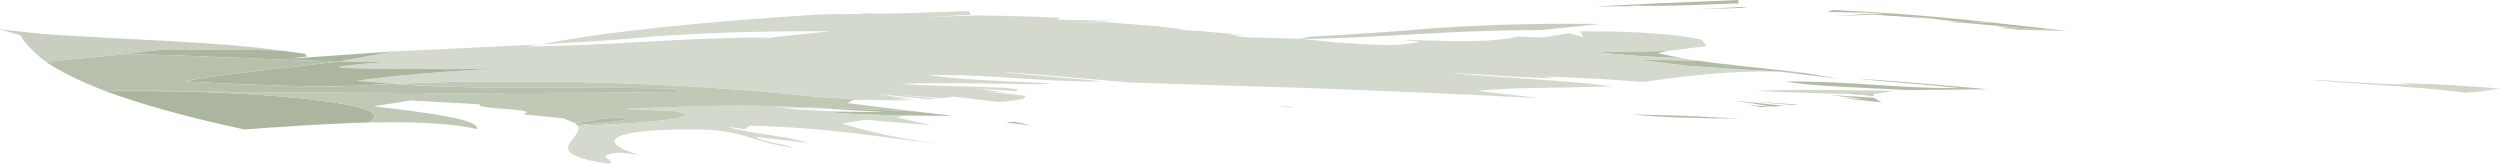 <svg id="brushstroke" xmlns="http://www.w3.org/2000/svg" viewBox="0 0 647 42.4">
  <defs>
    <style>
      .cls-1{fill:#919f80}.cls-3{fill:#97a487}.cls-6{fill:#9eab8f}.cls-8{fill:#8a9979}.cls-10,.cls-9{fill:#bac3b0}.cls-11{fill:#8d9c7c}.cls-15{fill:#c5ccbc}.cls-17{fill:#899877}.cls-18{fill:#9aa78a}.cls-10{opacity:.8}
    </style>
  </defs>
  <g style="opacity:.8">
    <path class="cls-9" d="M11.9 16c-2.97-2.2-5.21-4.5-6.69-6.9L0 7.6l11.16 1.2c20.08 1.4 45.37 2 61.72 4.3-4.84-.2-10.6-.22-16.09-.22h-5.35c-3.44 0-6.57-.01-9.05-.08l1.49-.2L32.72 14l-11.16-.1 11.16.1-20.82 2m325.05-5.92-.48-.05 2.65-.53c10.41-.6 20.82-1.2 30.49-2.1 11.77-.83 24.06-1.25 36.87-1.25 2.56.02 5.14.03 7.75.05l-15.62 1.6h-1.53c-22.06 0-40.11 2.04-60.14 2.29"/>
    <path class="cls-6" d="M412.74 1.7C424.63 1 437.28.5 449.92 0v.9c-7 .16-14.46.62-22.01.62-2.08 0-4.16-.03-6.25-.12l1.49.2-10.41.1m26.77.7 11.16-.6 1.48.2-12.64.4m-105.6 25.4-2.97-.3 3.72.2-.75.1m114.53 8-5.21-.5 5.21.5m67.67-28.7-3.72-.5 3.72.5m-45.36 26.5-1.5-.2 1.5.2M194.27 4.99l-8.35-1.19 8.35 1.19M330.94 27.5l-5.95-.8 5.95.8m175.5-22.6-5.2-.3 4.46.2.74.1m16.36 2.8-6.69-.6 4.46.3 2.23.3m-47.59-3.6 8.18-.5 1.49.1-1.49-.1 1.49.1v.1l-9.67.3"/>
    <path class="cls-6" d="m516.11 5.9-9.67-1-5.2-.3 4.46.2c-9.67-.9-20.08-1.7-31.24-2.2l-1.49.5 14.87.3-4.46.2 1.49.1 2.97.1h-2.97l14.87 1-5.95-.7 7.44.7h-1.49l6.68.8 9.67.3m-14.87-1.1h1.49-1.49"/>
    <path class="cls-8" d="m505.7 4.8-4.46-.2 4.46.2m-20.82-1.1-1.49-.1 1.49.1"/>
    <path class="cls-6" d="m533.96 7.9-3.72-.2-5.2-.3L509.42 6l-2.98-.4 9.67.3 17.85 2m-46.11-4.1h-2.97v-.1l2.97.1"/>
    <path class="cls-6" d="m535.45 8-2.92-.07-2.29-.23 3.72.2 1.49.1m-2.23 0-.69-.07.69.07m-1.99-.1-8.43-.2h4.47l3.96.2"/>
    <path class="cls-8" d="m484.88 3.7-1.49-.1 1.49.1"/>
    <path class="cls-6" d="m533.22 8-1.99-.1 1.99.1m-.69-.07-1.3-.03-3.96-.2-2.23-.3 5.2.3-5.2-.3 5.2.3 2.29.23"/>
    <path class="cls-8" d="m533.22 8-1.99-.1 1.3.03.69.07m-1.99-.1-3.96-.2 3.96.2m-.99-.2-5.2-.3 5.2.3"/>
    <path class="cls-6" d="M527.27 7.7h-4.47l-2.23-.3 6.7.3"/>
    <path class="cls-8" d="m522.8 7.7-2.23-.3 2.23.3"/>
    <path class="cls-6" d="m527.27 7.7-6.7-.3-3.71-.6 7.43.6h.75l2.23.3"/>
    <path class="cls-8" d="m527.27 7.7-6.7-.3 6.7.3"/>
    <path class="cls-6" d="M501.24 4.8h-1.49l-5.95-.7 7.44.7"/>
    <path class="cls-8" d="m499.75 4.8-5.95-.7 5.95.7"/>
    <path class="cls-6" d="m509.42 6-4.46-.3 1.48-.1 2.98.4m15.62 1.4h-.75L509.42 6l15.62 1.4m-60.99 19.8-11.15-1 12.64.9-1.49.1m-5.2.4L448.44 26l13.38 1.4-2.97.2m-8.18 3.1c-10.41-.1-20.08-.2-28.26-1.1l14.13.4h-.74l14.87.7"/>
    <path class="cls-6" d="M450.67 30.7 435.8 30h.74l14.13.7"/>
    <path class="cls-8" d="M450.67 30.7 435.8 30l14.87.7"/>
    <path class="cls-6" d="m455.87 27.7-3.72-.5 6.7.4-2.98.1m30.49-.4-4.46-.2 4.46.2"/>
    <path class="cls-15" d="m638.07 24 3.72-.3 5.21-.8c-8.18-.6-16.36-1.2-26.03-1.4l2.97.4c-10.41-.1-17.85-1-26.77-1.3 12.64 1.2 29.01 1.8 40.9 3.4"/>
    <path class="cls-6" d="m581.56 21.5-2.98-.1 2.98.1m39.41 0-4.46-.1 4.46.1m-34.95.3-4.46-.3 4.46.3m-101.14 2.8-4.46-.2-4.47-.6 8.93.6v.2"/>
    <path class="cls-6" d="m484.88 24.8-4.46-.4 4.46.2v.2m1.48 1.3-3.71-.4-8.93-1.1 11.16.7 1.48.8m0 .1-3.71-.5 3.71.4v.1m.75.3-10.42-1.1 5.96.3 3.71.5.75.3"/>
    <path class="cls-15" d="m484.88 24.4-8.93-.6 4.46.6c-8.18-.3-17.85-.4-26.04-.9 4.38-.18 8.77-.24 13.14-.24 7.52 0 15.04.18 22.56.24l-5.2.9"/>
    <path style="fill:#93a183" d="m484.88 24.4-8.93-.6 8.93.6"/>
    <path class="cls-6" d="M493.8 23.3c-11.16-.6-23.8-.9-31.98-2.2.82 0 1.62 0 2.41-.01 15.37 0 26.11 1.72 41.72 1.72h1.25c-7.44-.9-19.34-1.6-26.77-2.5 11.9.8 23.05 1.8 34.21 2.8l-20.83.2m-17.86-2.91-15.61-1.9 6.69.4 8.92 1.5m-36.44-3.2-2.23-.1-.74-.1 2.97.2m13.39 1-3.72-.3-9.67-.7-2.23-.1 15.62 1.1m-3.72-.3-9.67-.7 9.67.7"/>
    <path class="cls-6" d="m467.03 18.9-6.69-.4-11.16-.6-9.67-.7-2.97-.2.74.1-14.13-1.7 16.35.3c8.19 1.2 18.6 2.1 27.52 3.2"/>
    <path class="cls-8" d="m467.03 18.9-6.69-.4 6.69.4m-27.52-1.7-2.97-.2 2.97.2m9.67.7-9.67-.7 9.67.7m0 0-9.67-.7 9.67.7"/>
    <path class="cls-6" d="M435.05 15c-8.18-.3-15.62-.7-21.57-1.5l17.85-.3-2.23.6 5.95 1.2M266.98 32.5l-6.69-.8 2.23-.2 4.46 1"/>
    <path class="cls-3" d="M63.21 33.5C48.34 30.3 36.44 27 26.77 23.4l22.31.3c24.08.7 48.15 3.08 47.82 6.48-.05.49-.6.99-1.71 1.52-11.16.3-22.31 1.1-31.98 1.8"/>
    <path class="cls-6" d="m151.71 32.2-2.97-.4c5.21-.4 5.95-1.4 14.87-1.5-1.49 1-6.7 1.4-11.9 1.9"/>
    <path d="M123.45 33.4c-5.97-1.37-13.87-1.76-22.14-1.76-2.02 0-4.07.02-6.12.06 1.11-.52 1.66-1.03 1.71-1.52.33-3.4-23.74-5.78-47.82-6.48 18.43.17 36.86.31 55.29.37 6.15 0 12.29.02 18.44.03 17.81 0 35.63-.09 53.44-.3l-2.23-.9c-4.27-.08-8.56-.13-12.85-.15-4.17 0-8.33-.02-12.46-.03h-3.86c-7.69 0-15.23 0-22.45-.14-7.21-.13-14.11-.39-20.51-.88 9.97-.44 20.29-.64 30.63-.64 6.86 0 13.73.09 20.51.26 20.38.52 40.08 1.78 56.69 3.58 5.95.6 14.87.9 23.8 1.1l-12.64-.2-1.49.9 17.1 2.1-4.46-.2-16.36-.6-14.87-.5c-3.07-.12-6.14-.17-9.22-.17-9.64 0-19.49.49-30.19.87l12.64.5c2.09.3 3.1.6 3.3.9.83 1.29-13.86 2.47-24.13 2.8l-1.49-.2c5.2-.5 10.41-.9 11.9-1.9-8.93.1-9.67 1.1-14.87 1.5l-2.97-1.2-10.41-1c5.2-1.6-12.64-1.2-11.16-2.6l-17.85-1-9.67 1.5c13.38 1.6 27.52 3.3 26.77 5.9" style="fill:#b0baa4"/>
    <path d="M96.9 30.18c.33-3.4-23.74-5.78-47.82-6.48 24.08.7 48.15 3.08 47.82 6.48" style="fill:#8b9a79"/>
    <path d="M148.74 31.8c5.21-.4 5.95-1.4 14.87-1.5-8.93.1-9.67 1.1-14.87 1.5" style="fill:#8e9d7d"/>
    <path class="cls-6" d="m246.9 30-10.41-1.2-4.46-.2-16.36-.6-.74.2 14.13.8-15.61-.1c5.95.7 13.38.8 20.82 1l12.64.1m-14.87-1.4-16.36-.6 16.36.6"/>
    <path class="cls-8" d="m232.03 28.6-16.36-.6 16.36.6"/>
    <path class="cls-6" d="m149.47 32.4-.73-.6 2.97.4-2.24.2M79.58 14.6l-.75-.7.75.7"/>
    <path class="cls-10" d="M157.66 42.4c-19.34-2.8-5.95-6.7-8.19-10l2.24-.2 1.49.2c10.27-.33 24.96-1.51 24.13-2.8-.2-.3-1.21-.6-3.3-.9l-12.64-.5c10.69-.38 20.55-.87 30.19-.87 3.09 0 6.16.05 9.23.17l14.87.5-.74.2-13.39-.4c7.44 1 17.85 1.1 27.52 1.2l-15.61-.1c5.95.7 13.38.8 20.82 1l-2.23.5 8.92 2-17.11-1.4-5.94 1c5.94 1.7 13.38 3.8 25.29 5.2-15.62-1.6-27.52-4.1-49.09-4.7l-1.48.9-4.46-.6c5.21 1.7 16.36 2.5 20.82 4.2l-13.38-1.6c.74 1.1 7.44 1.9 9.67 2.8-11-1.38-12.6-4.7-25.45-4.7h-1.48c-22.89 0-22.76 3.74-13.22 6.5l-4.46-.5c-8.18.6-.74 2-2.97 2.9"/>
    <path class="cls-18" d="M177.32 29.6c-.2-.3-1.21-.6-3.3-.9l-12.64-.5 12.64.5c2.09.3 3.1.6 3.3.9m-15.94-1.4c10.69-.38 20.55-.87 30.19-.87-9.64 0-19.49.49-30.19.87"/>
    <path class="cls-1" d="m229.05 29-15.61-.1 15.61.1m-14.13-.8.75-.2-.75.2"/>
    <path class="cls-10" d="m258.06 26.4 2.97-.2 3.73-.6-4.46-.2 4.46.2.74-.8-10.41-1.1 5.94.3-8.92-1.1 11.16.7v-.5l-3.72-.4c-8.92-.4-18.59-.4-26.77-1 3.81-.13 7.63-.17 11.48-.17 8.13 0 16.37.21 24.96.27l2.97-.2c-11.16-.6-23.8-.9-31.98-2.2.82 0 1.61 0 2.4-.01 15.38 0 26.12 1.72 41.72 1.72h1.24c-7.44-.9-19.34-1.6-26.77-2.5 11.9.8 23.05 1.8 34.21 2.8h1.49c14.87.46 28.26.88 41.65 1.3l-17.11-1.3 17.11 1.3c21.56.8 41.64 1.6 62.47 2.7l-16.36-1.9c10.41-1 22.31-.7 31.98-1.1-15.62-.7-29.01-1.9-43.88-2.3 14.87.4 28.26 1.6 43.88 2.3l2.97-.1c-12.64-1.6-29-2.2-41.64-3.4 8.93.3 16.36 1.2 26.77 1.3l-2.97-.4-4.47-.1 4.47.1c9.67.2 17.84.8 26.03 1.4 8.92-1.3 19.33-2.6 29.75-2.7h5.2l-11.16-.6 3.72.3-15.62-1.1-14.13-1.7 16.35.3-4.46-.7c-8.18-.3-15.62-.7-21.57-1.5l17.85-.3 10.41-1.3-1.49-1.7c-6.32-1.32-16.62-2.11-29.01-2.11h-2.23l.74 1.5-3.71-1-6.69 1.1-6.7-.2c-3.72.9-8.56 1.15-13.76 1.15s-10.78-.25-15.99-.35l4.46.5c-2.38.64-5.24.85-8.24.85-4.51 0-9.31-.47-13.33-.65l-8.86-.92c-.28 0-.54.01-.8.02l.33-.07-.33-.03-12.64-.3-6.69-.6-3.73-.5 3.73.5 4.46.3-3.72-.6 7.44.5L310.11 8l-5.21-.3 1.49-.1-6.7-.8-14.13-1.1-9.67.3 8.19-.4 4.46-.2-14.87-.3.74-.5c-5.96-.3-13.39-.5-20.83-.6h-.74l-12.64.4 11.16-.6-.74-.9c-7.16.08-14.8.61-22.54.61-1.9 0-3.81-.03-5.72-.11l1.48.2-11.15.1c-6.32.39-12.45.82-18.42 1.29l5.04.71-5.04-.71c-21.49 1.66-40.5 3.78-54.46 6.51 10.41-.6 20.83-1.2 29.75-2.1 13.4-.9 26.8-1.32 40.75-1.32 1.54 0 3.07.01 4.62.02l-15.62 1.6h.74l-3.72.6 2.97-.6c-23.8 0-41.64 2.2-63.21 2.3l3.72-.5-37.92 1.8-14.13 2.6 11.9.2-6.69.5c-.98.18-4.81.45-5.19.69-.24.16.94.31 5.22.42 4.27.11 11.64.18 23.77.18l12.64-.2c-14.13.8-26.77 1.7-37.18 3.2l9.67.8c9.97-.44 20.29-.64 30.63-.64 6.86 0 13.73.09 20.51.26 20.38.52 40.08 1.78 56.69 3.58 5.95.6 14.87.9 23.8 1.1h1.49l-4.46-.5 6.69.4-10.41-1.6 13.38 1.4 2.23-.2-11.16-1 12.65.9 2.98-.4 11.16 1.4m106.34-6.3c11.16.7 20.82 1.9 34.95 2.3-14.13-.4-23.8-1.6-34.95-2.3l-4.46-.3-2.97-.1 2.97.1 4.46.3-.74.3-11.9-.3 11.9.3.74-.3m-61.72.4c10.4.1 17.1 1.6 26.77 1.7-9.67-.1-16.37-1.6-26.77-1.7m-8.93 0h-.74l-7.44-.2 7.44.2h.74c8.93.4 15.62 1.2 24.54 1.5-8.92-.3-15.61-1.1-24.54-1.5m62.47.1-4.46.3 4.46-.3m-207.49-3.9-19.34 1 19.34-1m0 0-19.34 1 19.34-1m0 0 2.97-.1 2.97-.2 2.98-.1 2.82-.19c.1 0 .2-.01.29-.02l2.84-.09 2.97-.2 2.97-.1 2.98-.2 2.97-.2 2.23-.1 2.97-.2 2.98-.2 2.97-.2 2.24-.2 2.97-.2 2.23-.3c-11.45.27-21.24.98-30.92 1.73l-1.05.07-.79.07-3.57.27-.85.06-2.97.2-1.66.15c-1.18.08-2.36.17-3.55.25m-49.08-.6c1.29 0 2.61.02 3.94.02.9 0 1.83-.02 2.75-.02h2.98l2.97-.1 3.73-.1 1.78-.12c1.61-.09 3.23-.18 4.85-.28h.07l2.97-.2-2.97.2 2.97-.2-2.97.2h-.03c1-.07 1.99-.13 3-.2-1.21.1-2.52.17-3.86.23l-2.1.07-3.71.1-1.17.04-3.48.06h-2.04l-2.12.07c-2.62.05-5.18.11-7.55.23m310.11-6.5v.3l2.98.3-2.98-.6"/>
    <path class="cls-9" d="M148.74 16.7c3.89-.2 7.82-.39 11.74-.59l-2.82.19-2.98.1-2.97.2-2.97.1m3.55-.25 1.66-.15 2.97-.2.85-.06c-1.81.13-3.64.27-5.47.4m8.47-.35c11.73-.59 23.35-1.23 33.32-2.19l-2.23.3-2.97.2-2.24.2-2.97.2-2.98.2-2.97.2-2.23.1-2.97.2-2.98.2-2.97.1-2.97.2-2.84.09m.56-.32.79-.07 1.05-.07-1.84.14"/>
    <path d="m336.14 10.1.33-.07.48.05c-.28 0-.54.01-.8.02" style="fill:#a0ac91"/>
    <path class="cls-1" d="m199.3 5.7-5.03-.71 5.03.71m253.6 12.5-3.72-.3 3.72.3m-13.39-2.5-16.36-.3 16.36.3m-26.02-2.2 17.84-.3-17.84.3"/>
    <path d="m148.74 16.7 2.97-.1 2.97-.2 2.98-.1 2.82-.19-2.82.19-2.98.1-2.97.2-2.97.1m3.55-.25 1.65-.15 2.97-.2.85-.06-.85.06-2.97.2-1.65.15m8.48-.36 2.84-.09 2.97-.2 2.98-.1 2.97-.2 2.98-.2 2.23-.1 2.97-.2 2.98-.2 2.97-.2 2.23-.2 2.98-.2 2.22-.3-2.22.3-2.98.2-2.23.2-2.97.2-2.98.2-2.97.2-2.23.1-2.98.2-2.97.2-2.98.1-2.97.2-2.84.09m.56-.32.79-.07 1.05-.07-1.05.07-.79.07M129.4 17.7l19.34-1-19.34 1m0 0 19.34-1-19.34 1" style="fill:#91a081"/>
    <path class="cls-18" d="M233.51 26c-8.92-.2-17.85-.5-23.8-1.1-16.61-1.8-36.31-3.06-56.69-3.58 20.38.52 40.08 1.78 56.69 3.58 5.95.6 14.87.9 23.8 1.1m-131.62-4.3c9.97-.44 20.29-.64 30.63-.64-10.34 0-20.65.2-30.63.64"/>
    <path class="cls-9" d="M109.32 16.1h-2.98c3.74-.03 7.57-.13 11.45-.32l-1.78.12-3.73.1-2.97.1m-2.11-.23 2.12-.07h2.04c-1.4.02-2.79.05-4.17.07m7.65-.13 1.17-.04 3.71-.1 2.1-.07c-2.22.1-4.56.16-6.98.21m7.8-.24h.07-.07"/>
    <path class="cls-6" d="m81.8 14.7 1.49-.1-1.49.1"/>
    <path class="cls-3" d="M87.75 15.9c-18.59-.4-36.44-1.6-55.03-1.9l11.16-1.4-1.49.2c2.48.07 5.62.08 9.06.08h5.34c5.49 0 11.25.02 16.09.22l5.95.8v.1l.74.6-4.47.6 6.7-.5 1.49-.1 18.59-1.3-14.13 2.6"/>
    <path class="cls-11" d="M51.45 12.88c-3.44 0-6.58-.01-9.06-.08 2.48.07 5.61.08 9.05.08h5.35-5.34m-9.06-.08 1.49-.2-1.49.2"/>
    <path class="cls-17" d="m79.58 14.6-.75-.6v-.1l.75.7"/>
    <path class="cls-11" d="m87.75 15.9 14.14-2.6-14.14 2.6"/>
    <path class="cls-3" d="M84.58 22.36c-11.13 0-25.21-.68-36.99-1.26 9.67-2 26.77-3.5 40.16-5.2l11.9.2-6.69.5c-.98.18-4.81.45-5.19.69-.24.16.94.31 5.22.42 4.27.11 11.64.18 23.77.18l12.64-.2c-14.13.8-26.77 1.7-37.18 3.2l9.67.8-5.95.3c-2.35.19-5.12.29-8.19.33-1.02 0-2.07.01-3.16.02"/>
    <path class="cls-11" d="M92.22 20.9c10.41-1.5 23.05-2.4 37.18-3.2-14.13.8-26.77 1.7-37.18 3.2m-4.45-3.61c.38-.25 4.21-.52 5.19-.69l6.69-.5-6.69.5c-.98.18-4.81.45-5.19.69"/>
    <path d="M122.81 24.1c-6.15 0-12.29-.02-18.44-.03-18.43-.06-36.86-.19-55.29-.37-5.58-.22-11.16-.34-16.74-.34-1.86.01-3.72.03-5.57.04C20.82 21 15.61 18.6 11.9 16l20.82-2c18.59.3 36.44 1.5 55.03 1.9-13.38 1.7-30.49 3.2-40.16 5.2 11.78.58 25.86 1.26 36.99 1.26 1.08 0 2.13-.01 3.15-.02 3.07-.04 5.85-.15 8.19-.33l5.95-.3c6.41.49 13.3.75 20.51.88 7.23.13 14.76.14 22.45.14h3.86c4.13 0 8.3.02 12.46.03 4.29.02 8.58.07 12.85.15l2.23.9c-17.81.21-35.63.3-53.44.3" style="fill:#a4b097"/>
    <path class="cls-1" d="M104.38 24.07c-18.43-.06-36.86-.19-55.29-.37 18.43.17 36.86.31 55.29.37m56.79-1.32c-4.17 0-8.33-.02-12.46-.03h-3.86c-7.69 0-15.23 0-22.45-.14 7.23.13 14.76.14 22.45.14h3.86c4.13 0 8.29.02 12.46.03"/>
    <path d="M84.59 22.36c1.09 0 2.14-.01 3.16-.02-1.02 0-2.07.01-3.15.02M47.59 21.1c9.67-2 26.77-3.5 40.16-5.2-13.38 1.7-30.49 3.2-40.16 5.2" style="fill:#899977"/>
    <path class="cls-6" d="m49.08 23.7-22.31-.3c1.86-.01 3.71-.03 5.57-.04 5.57 0 11.16.11 16.74.34"/>
    <path class="cls-17" d="m49.08 23.7-22.31-.3 22.31.3"/>
  </g>
</svg>
